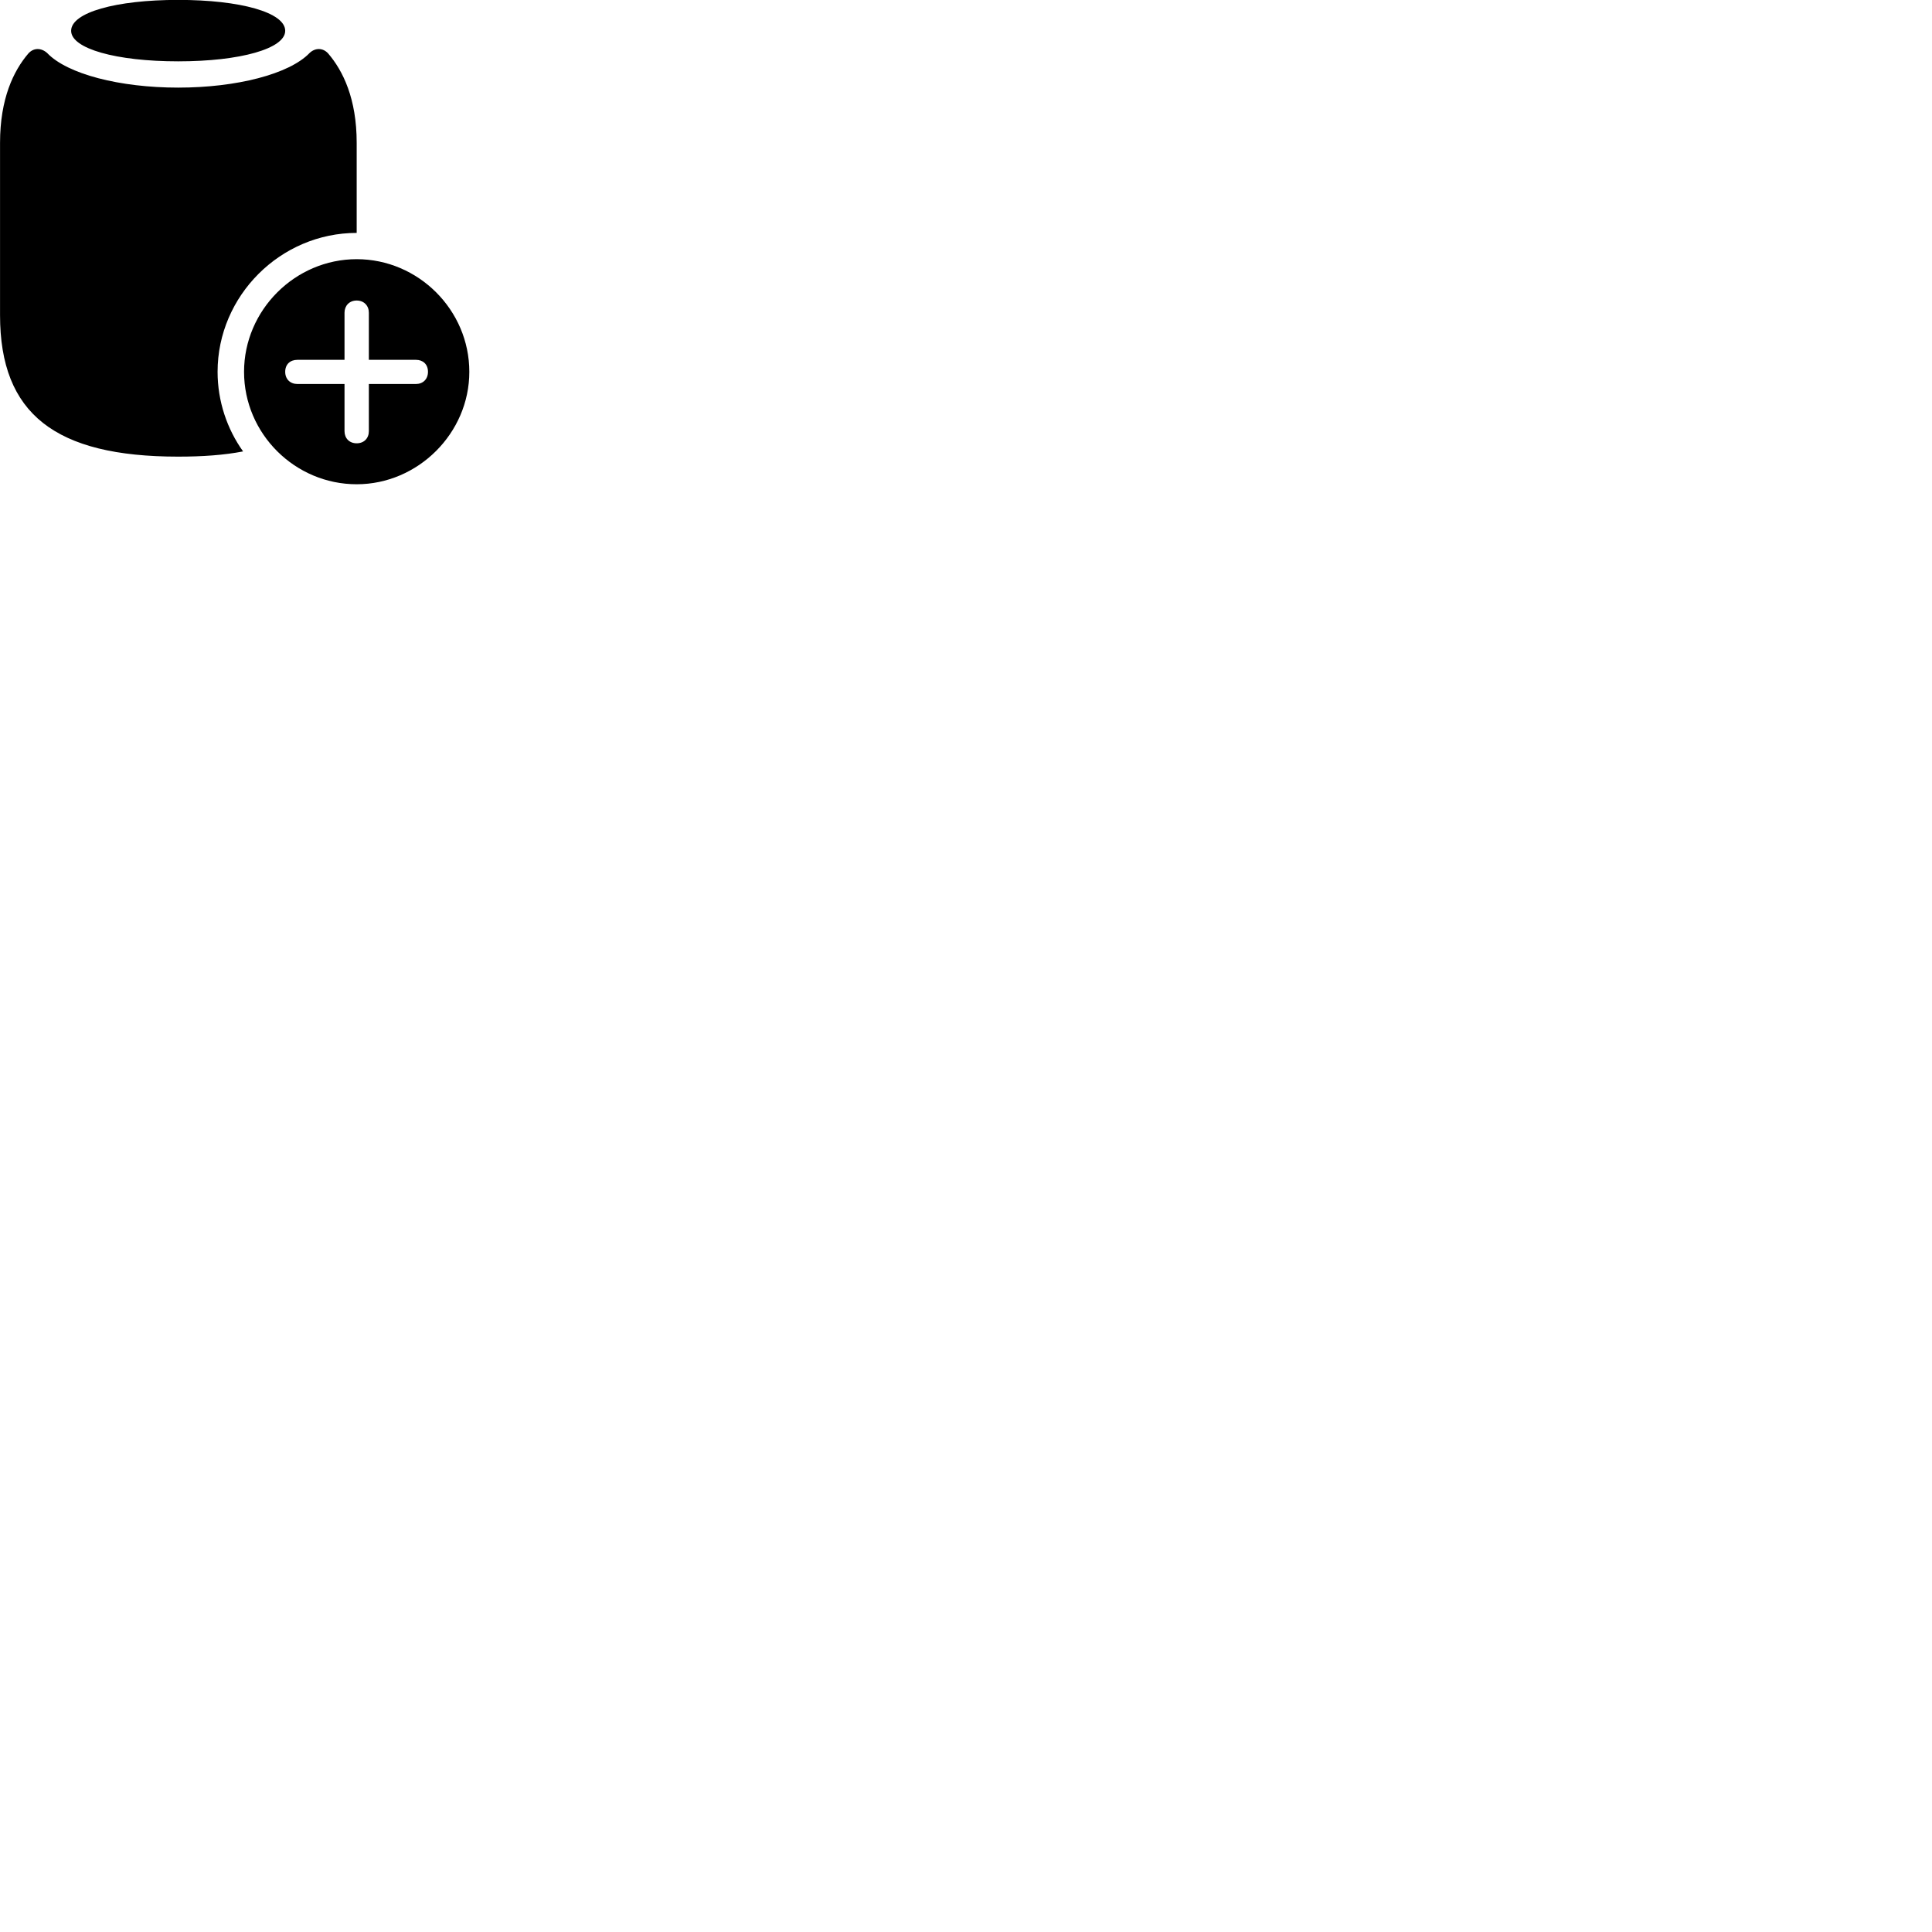 
        <svg xmlns="http://www.w3.org/2000/svg" viewBox="0 0 100 100">
            <path d="M9.222 3.175C12.442 3.175 14.762 2.515 14.762 1.595C14.762 0.645 12.442 -0.005 9.222 -0.005C6.002 -0.005 3.682 0.645 3.682 1.595C3.682 2.515 6.002 3.175 9.222 3.175ZM9.222 23.635C10.492 23.635 11.602 23.555 12.582 23.365C11.752 22.205 11.262 20.765 11.262 19.245C11.262 15.305 14.522 12.055 18.462 12.055V7.395C18.462 5.105 17.752 3.665 16.992 2.775C16.722 2.465 16.312 2.465 16.022 2.745C14.972 3.835 12.242 4.535 9.222 4.535C6.202 4.535 3.482 3.835 2.442 2.745C2.132 2.465 1.732 2.465 1.462 2.775C0.702 3.665 0.002 5.105 0.002 7.395V16.315C0.002 21.425 2.862 23.635 9.222 23.635ZM18.462 25.065C21.632 25.065 24.292 22.425 24.292 19.245C24.292 16.045 21.652 13.415 18.462 13.415C15.272 13.415 12.632 16.055 12.632 19.245C12.632 22.455 15.272 25.065 18.462 25.065ZM18.462 22.945C18.082 22.945 17.832 22.685 17.832 22.315V19.875H15.392C15.022 19.875 14.762 19.625 14.762 19.245C14.762 18.855 15.022 18.625 15.392 18.625H17.832V16.185C17.832 15.825 18.082 15.555 18.462 15.555C18.842 15.555 19.092 15.825 19.092 16.185V18.625H21.532C21.892 18.625 22.152 18.855 22.152 19.245C22.152 19.625 21.892 19.875 21.532 19.875H19.092V22.315C19.092 22.685 18.842 22.945 18.462 22.945Z" />
        </svg>
    